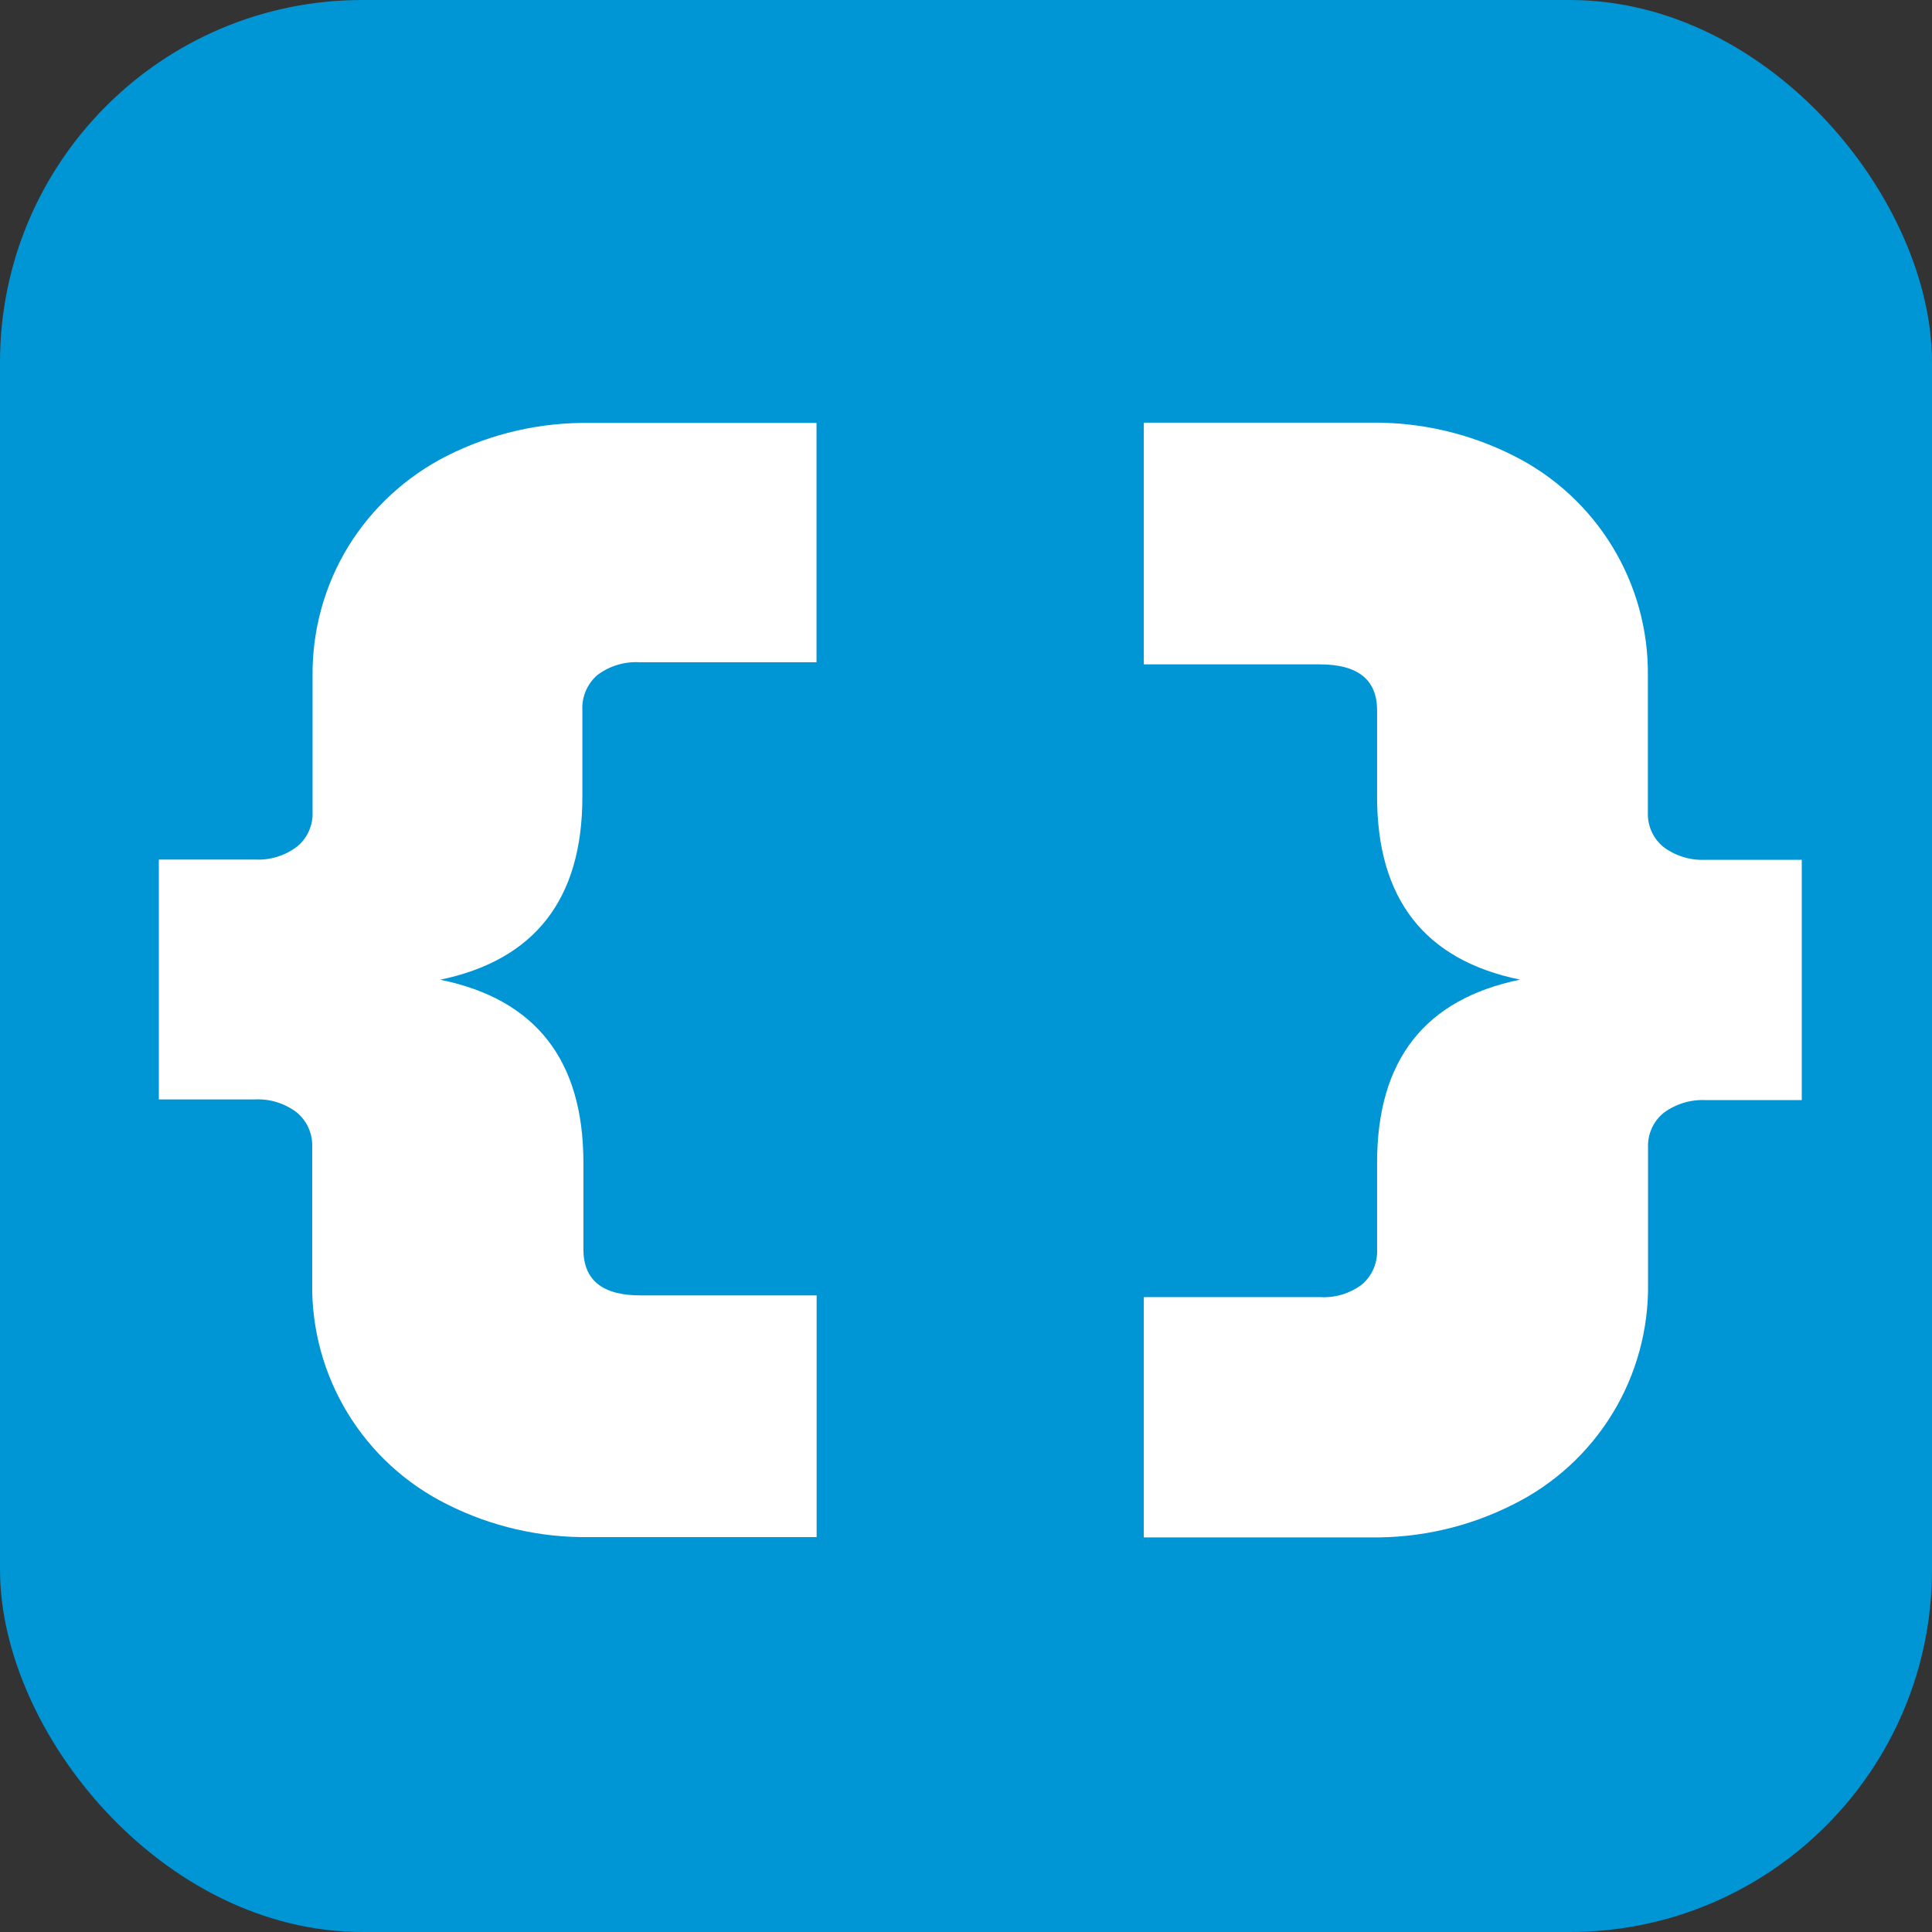 <svg width="32" height="32" viewBox="0 0 32 32" fill="none" xmlns="http://www.w3.org/2000/svg">
<rect x="0" y="0" width="32" height="32" fill="#333333" stroke="none"/>
<rect width="32" height="32" rx="6" fill="#0095D4"/>
<path d="M7.295 16.228C8.874 16.551 9.663 17.561 9.663 19.258V20.692C9.663 21.203 9.979 21.457 10.612 21.456H13.526V25.459H9.77C8.949 25.472 8.136 25.285 7.403 24.915C6.724 24.577 6.154 24.055 5.759 23.407C5.364 22.76 5.16 22.014 5.171 21.256V19.004C5.176 18.895 5.156 18.785 5.111 18.684C5.067 18.584 4.999 18.495 4.915 18.425C4.716 18.274 4.471 18.197 4.221 18.21H2.631V14.237H4.228C4.477 14.249 4.723 14.173 4.921 14.021C5.006 13.952 5.073 13.864 5.117 13.763C5.162 13.663 5.182 13.554 5.177 13.445V11.206C5.168 10.448 5.372 9.702 5.767 9.054C6.164 8.409 6.733 7.888 7.409 7.547C8.143 7.178 8.955 6.992 9.777 7.005H13.524V10.969H10.595C10.341 10.954 10.091 11.031 9.889 11.185C9.808 11.257 9.744 11.346 9.701 11.447C9.659 11.547 9.64 11.655 9.646 11.764V13.197C9.646 14.895 8.856 15.906 7.278 16.23" fill="white"/>
<path d="M29.843 14.241V18.221H28.244C27.995 18.21 27.75 18.287 27.551 18.436C27.466 18.506 27.399 18.595 27.355 18.696C27.311 18.796 27.291 18.906 27.297 19.015V21.26C27.307 22.019 27.103 22.765 26.708 23.412C26.312 24.06 25.742 24.582 25.062 24.919C24.329 25.29 23.517 25.477 22.695 25.464H18.945V21.484H21.86C22.113 21.5 22.364 21.424 22.566 21.269C22.647 21.197 22.711 21.108 22.753 21.008C22.795 20.908 22.814 20.8 22.809 20.692V19.256C22.809 17.56 23.598 16.55 25.177 16.226C23.598 15.902 22.809 14.891 22.809 13.195V11.766C22.809 11.258 22.492 11.004 21.86 11.004H18.945V7.001H22.693C23.514 6.988 24.326 7.174 25.06 7.543C25.739 7.881 26.309 8.403 26.704 9.051C27.1 9.698 27.304 10.444 27.294 11.202V13.447C27.289 13.557 27.309 13.666 27.353 13.767C27.397 13.867 27.464 13.956 27.549 14.026C27.748 14.176 27.993 14.252 28.241 14.241H29.843Z" fill="white"/>
</svg>
